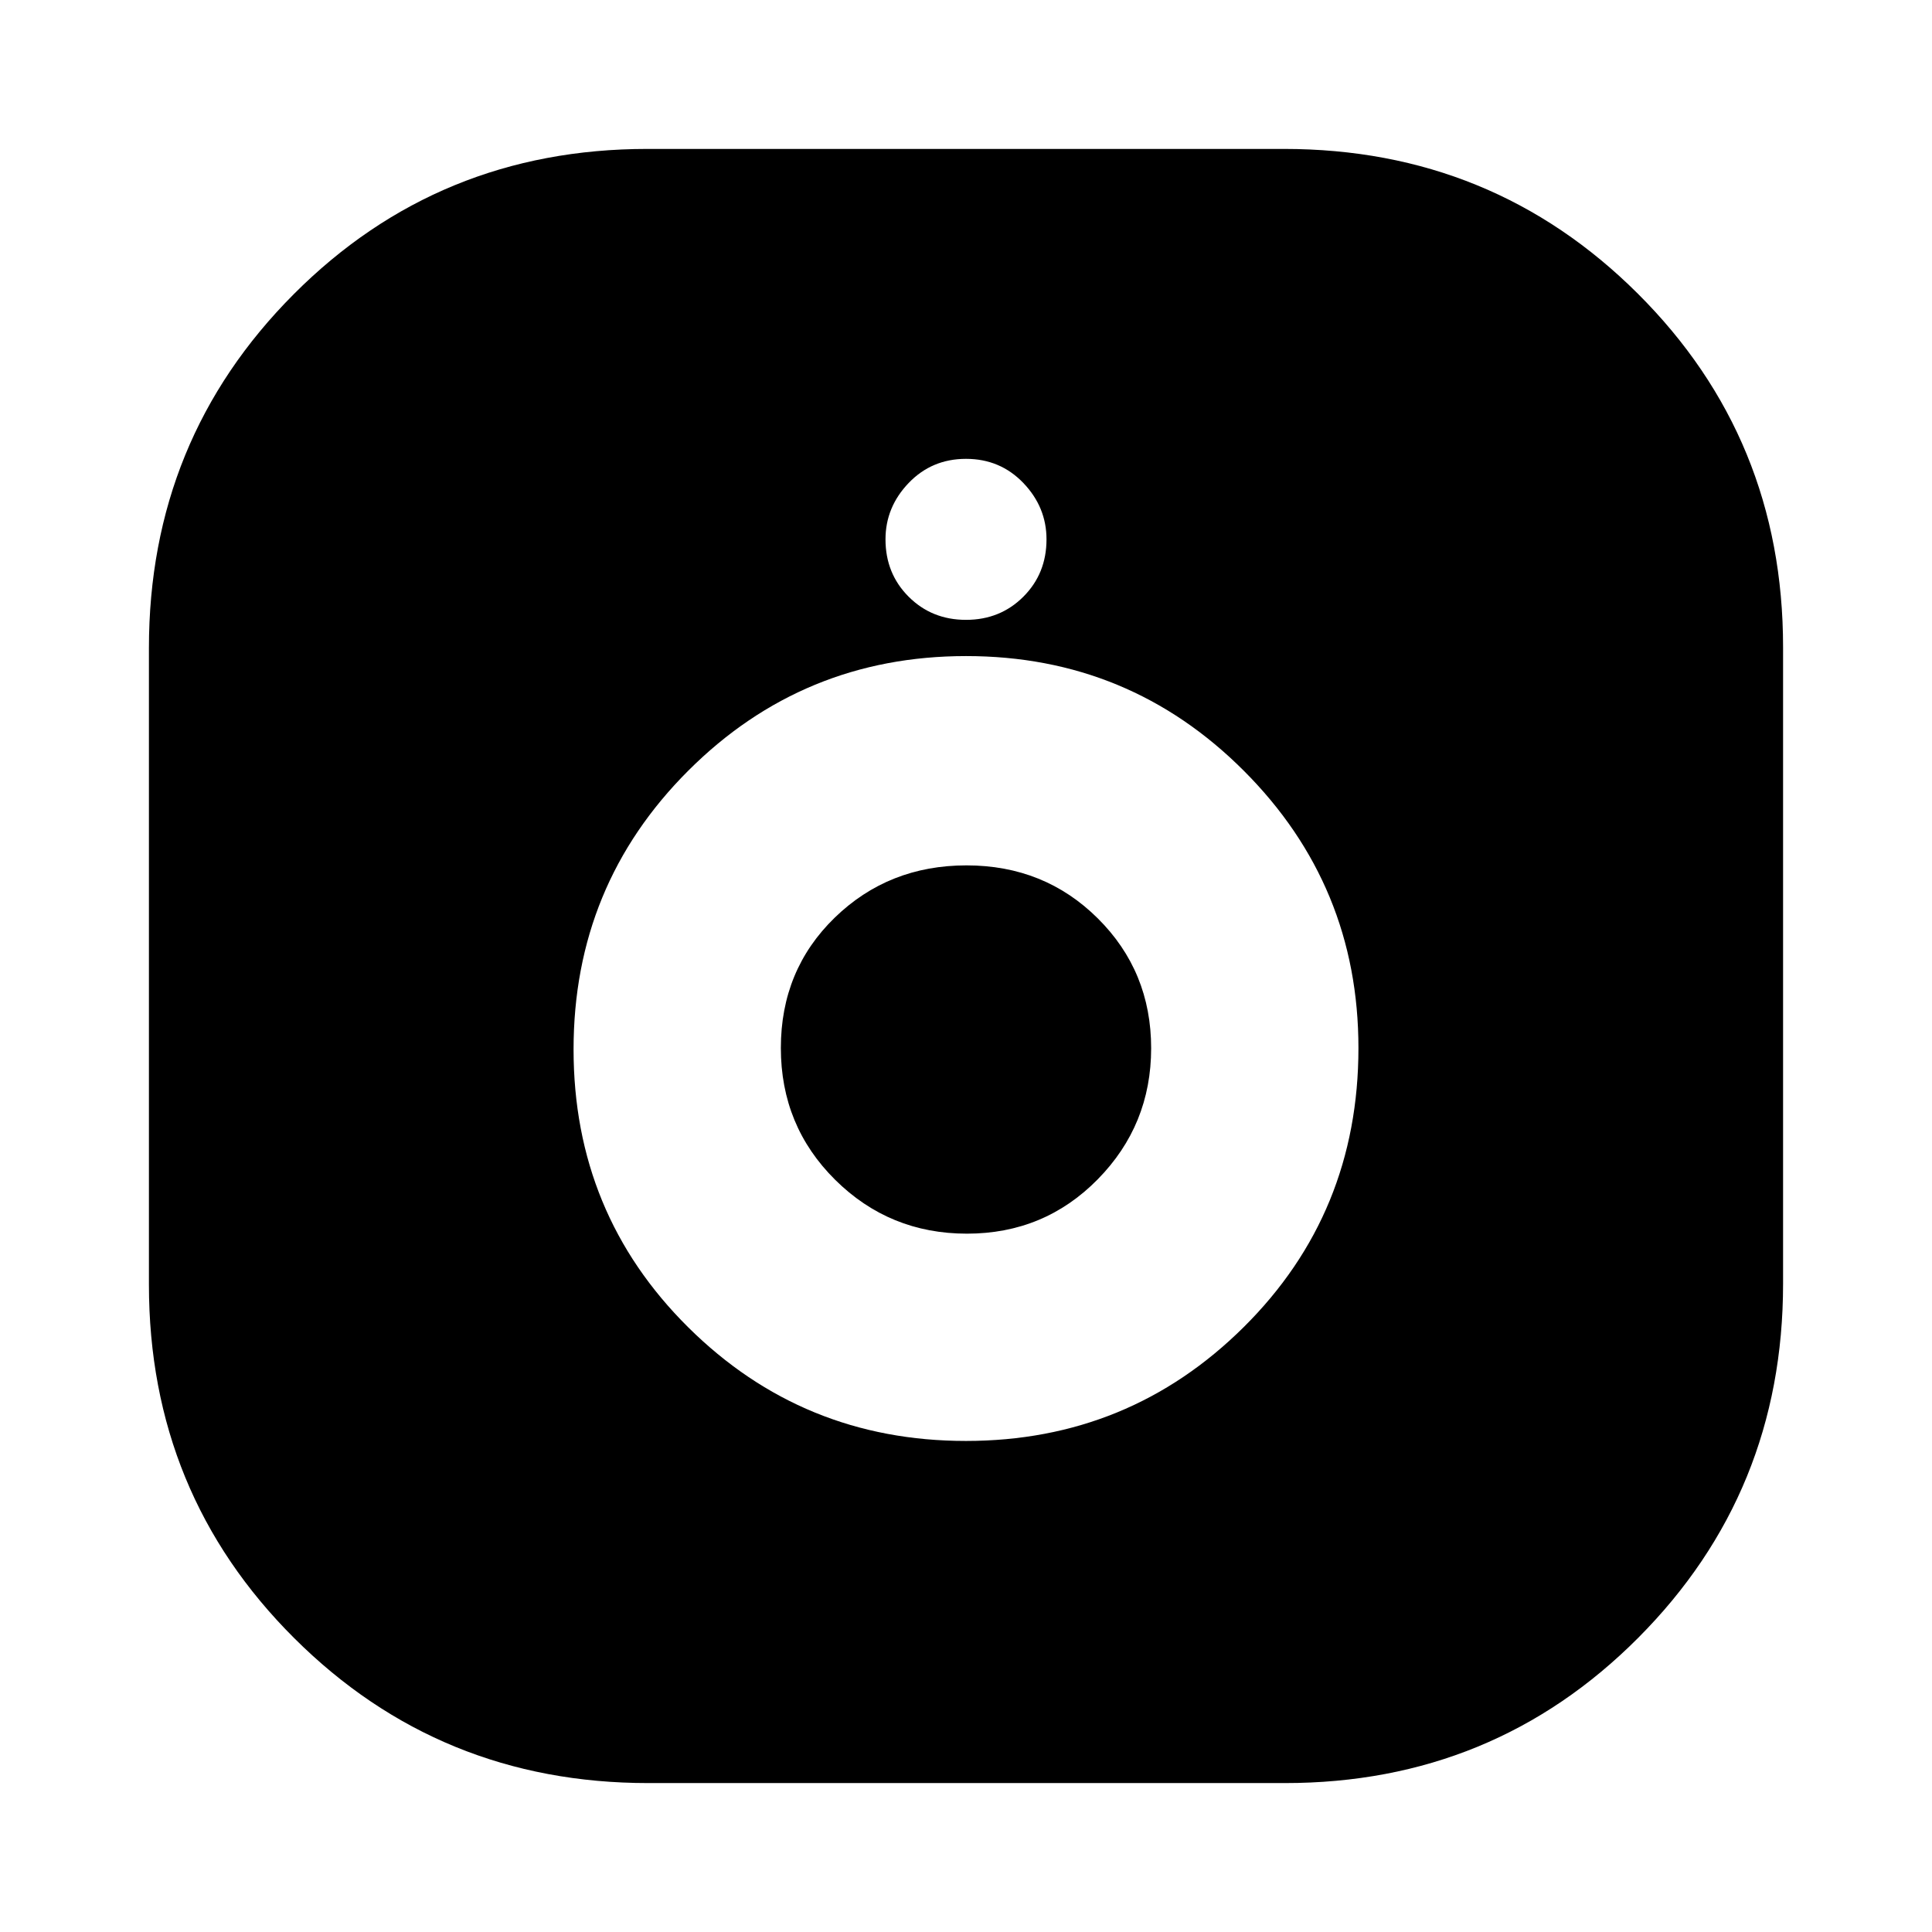 <svg xmlns="http://www.w3.org/2000/svg" height="24" viewBox="0 -960 960 960" width="24"><path d="M322.14-74q-103.66 0-175.9-71.97Q74-217.93 74-321.72v-316.27q0-103.66 71.97-175.84Q217.93-886 321.72-886h316.27q103.66 0 175.84 71.92Q886-742.15 886-638.42v316.28q0 103.66-71.92 175.9Q742.15-74 638.42-74H322.14Zm157.8-170Q561-244 618-300.57t57-138.67Q675-520 618.06-577q-56.94-57-138-57T342-577.06q-57 56.94-57 138.5t56.94 138.06q56.94 56.5 138 56.5Zm.51-103Q442-347 415-373.75q-27-26.76-27-65.5Q388-478 414.75-504q26.76-26 65.5-26 38.75 0 65.25 26.35 26.5 26.34 26.5 64.5Q572-401 545.45-374q-26.55 27-65 27ZM480-652q17 0 28.5-11.5T520-692q0-16-11.5-28T480-732q-17 0-28.5 12T440-692q0 17 11.5 28.5T480-652Z"/></svg>